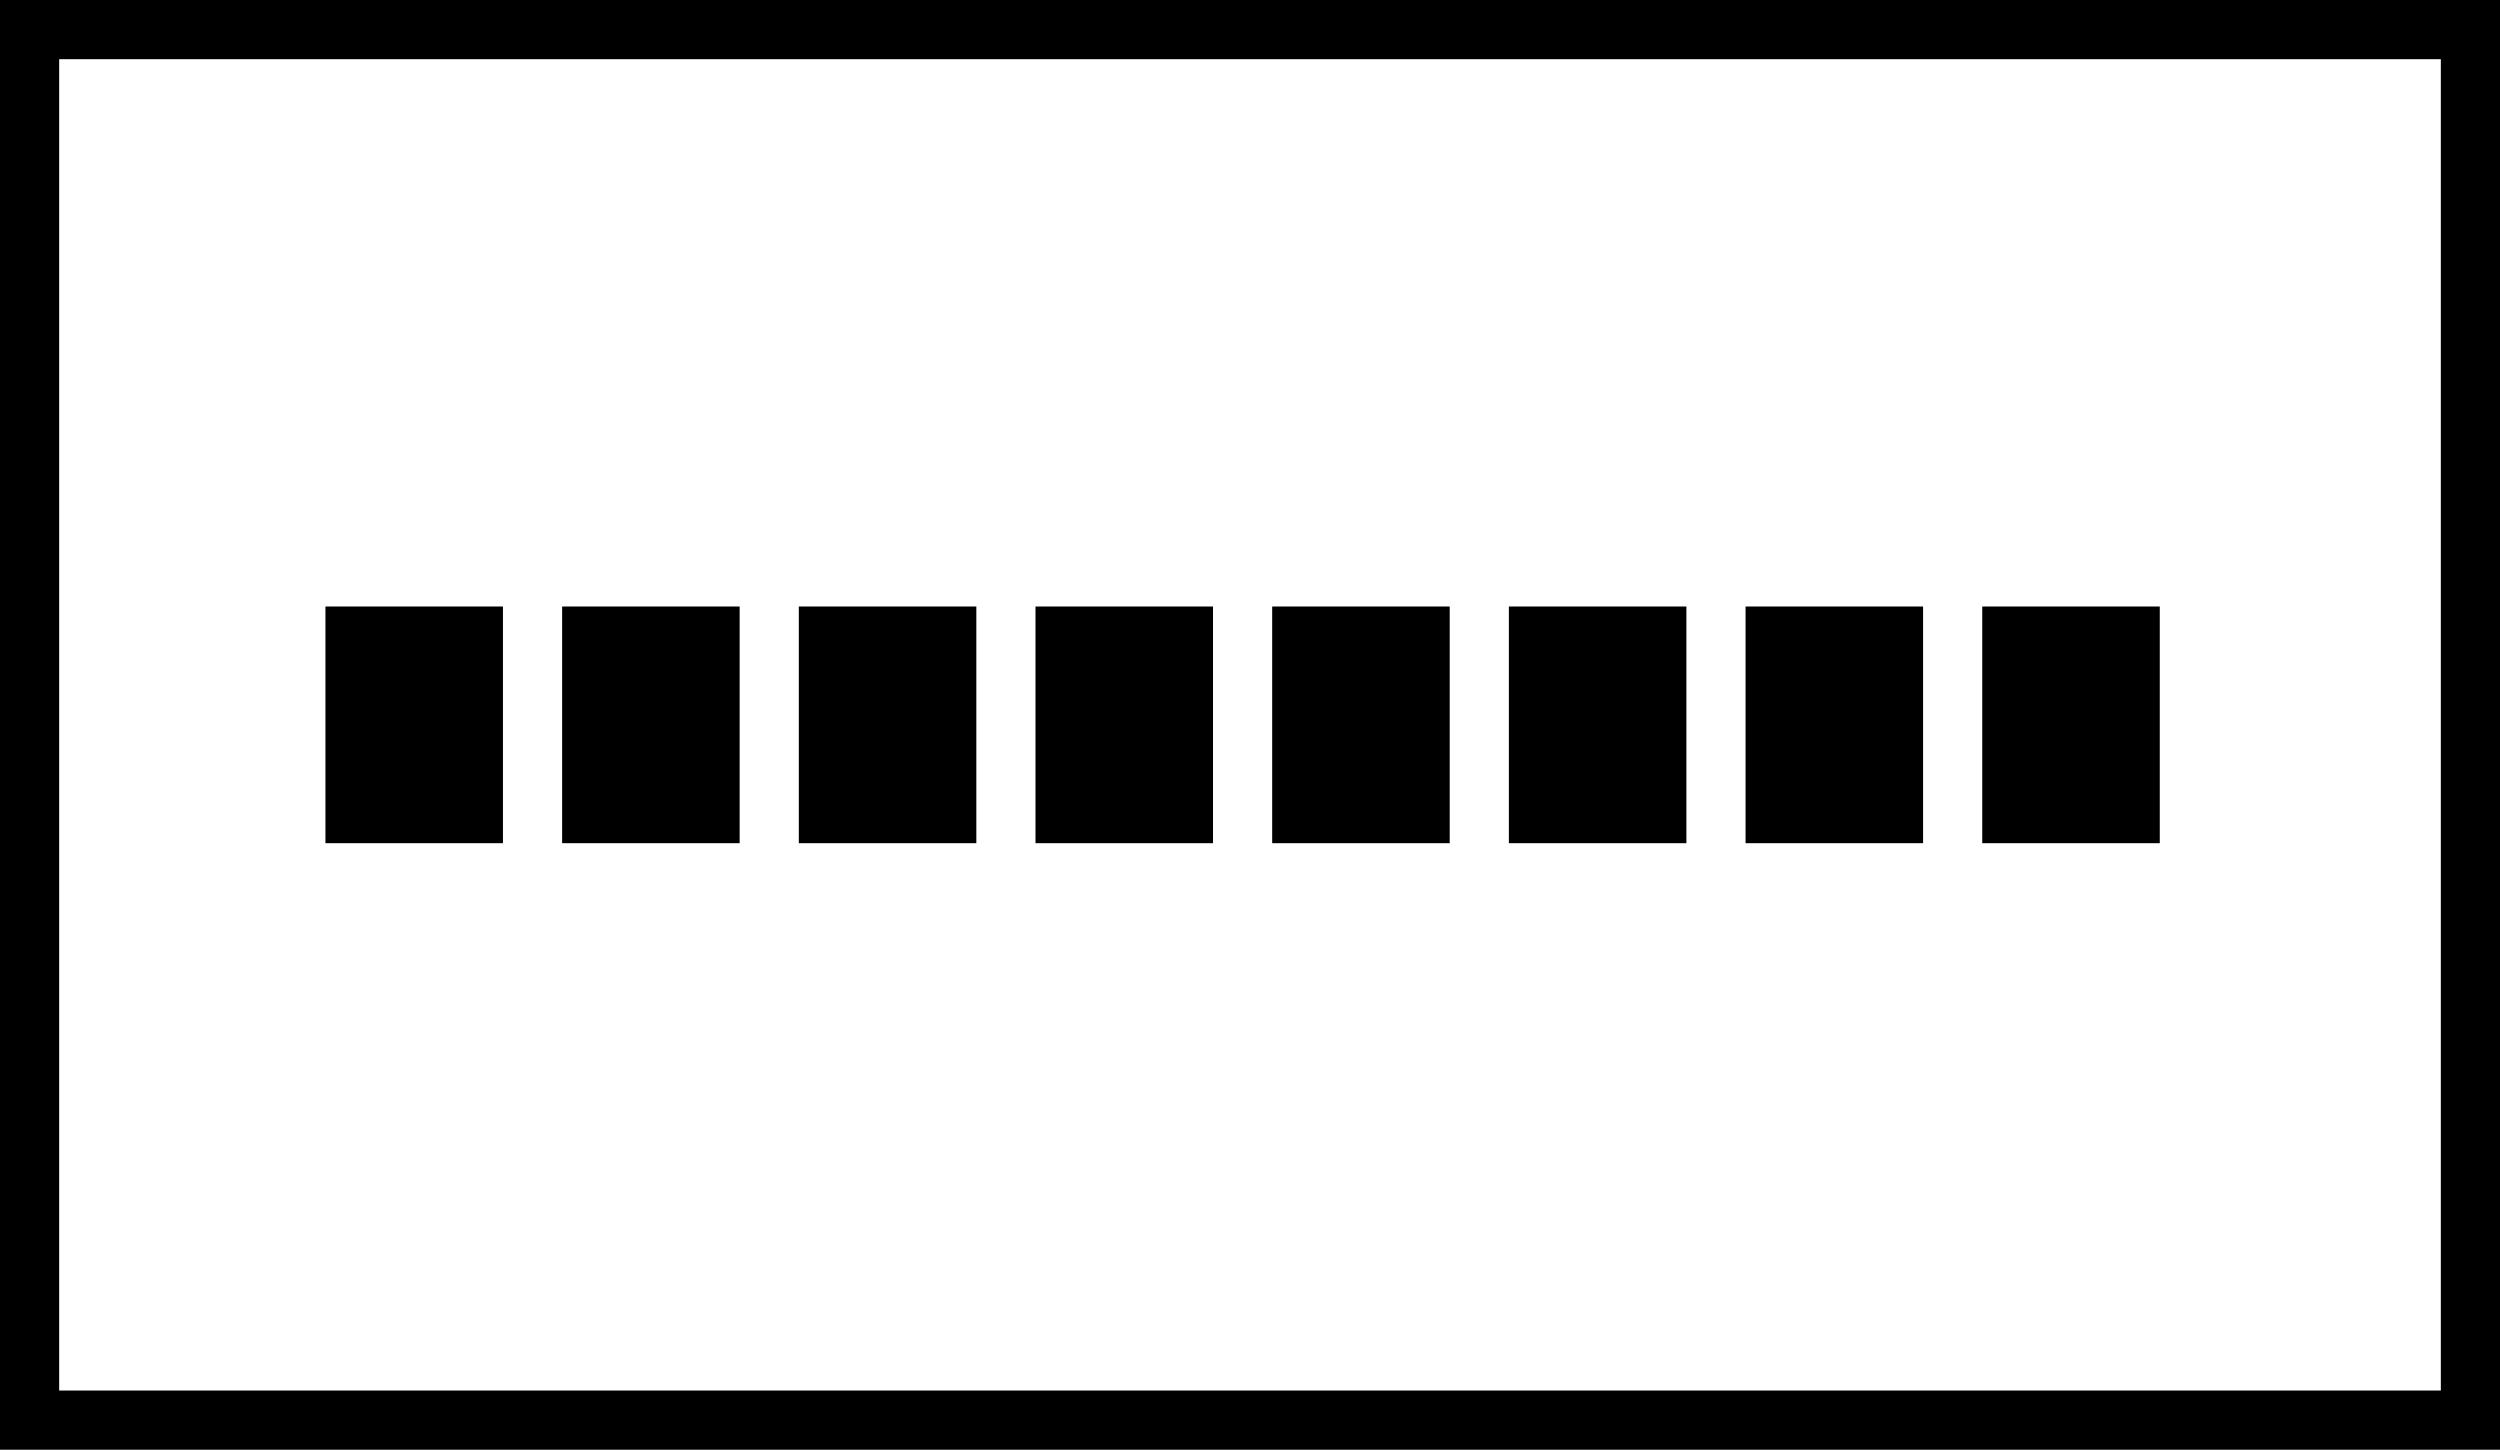 <svg xmlns="http://www.w3.org/2000/svg" width="169" height="98" viewBox="0 0 169 98">
  <path d="M165 94V4H4v90h161m4 4H0V0h169v98z"/>
  <path fill="currentColor" d="M22 41h12v16H22zM38 41h12v16H38zM54 41h12v16H54zM70 41h12v16H70zM86 41h12v16H86zM102 41h12v16h-12zM118 41h12v16h-12zM134 41h12v16h-12z"/>
</svg>
